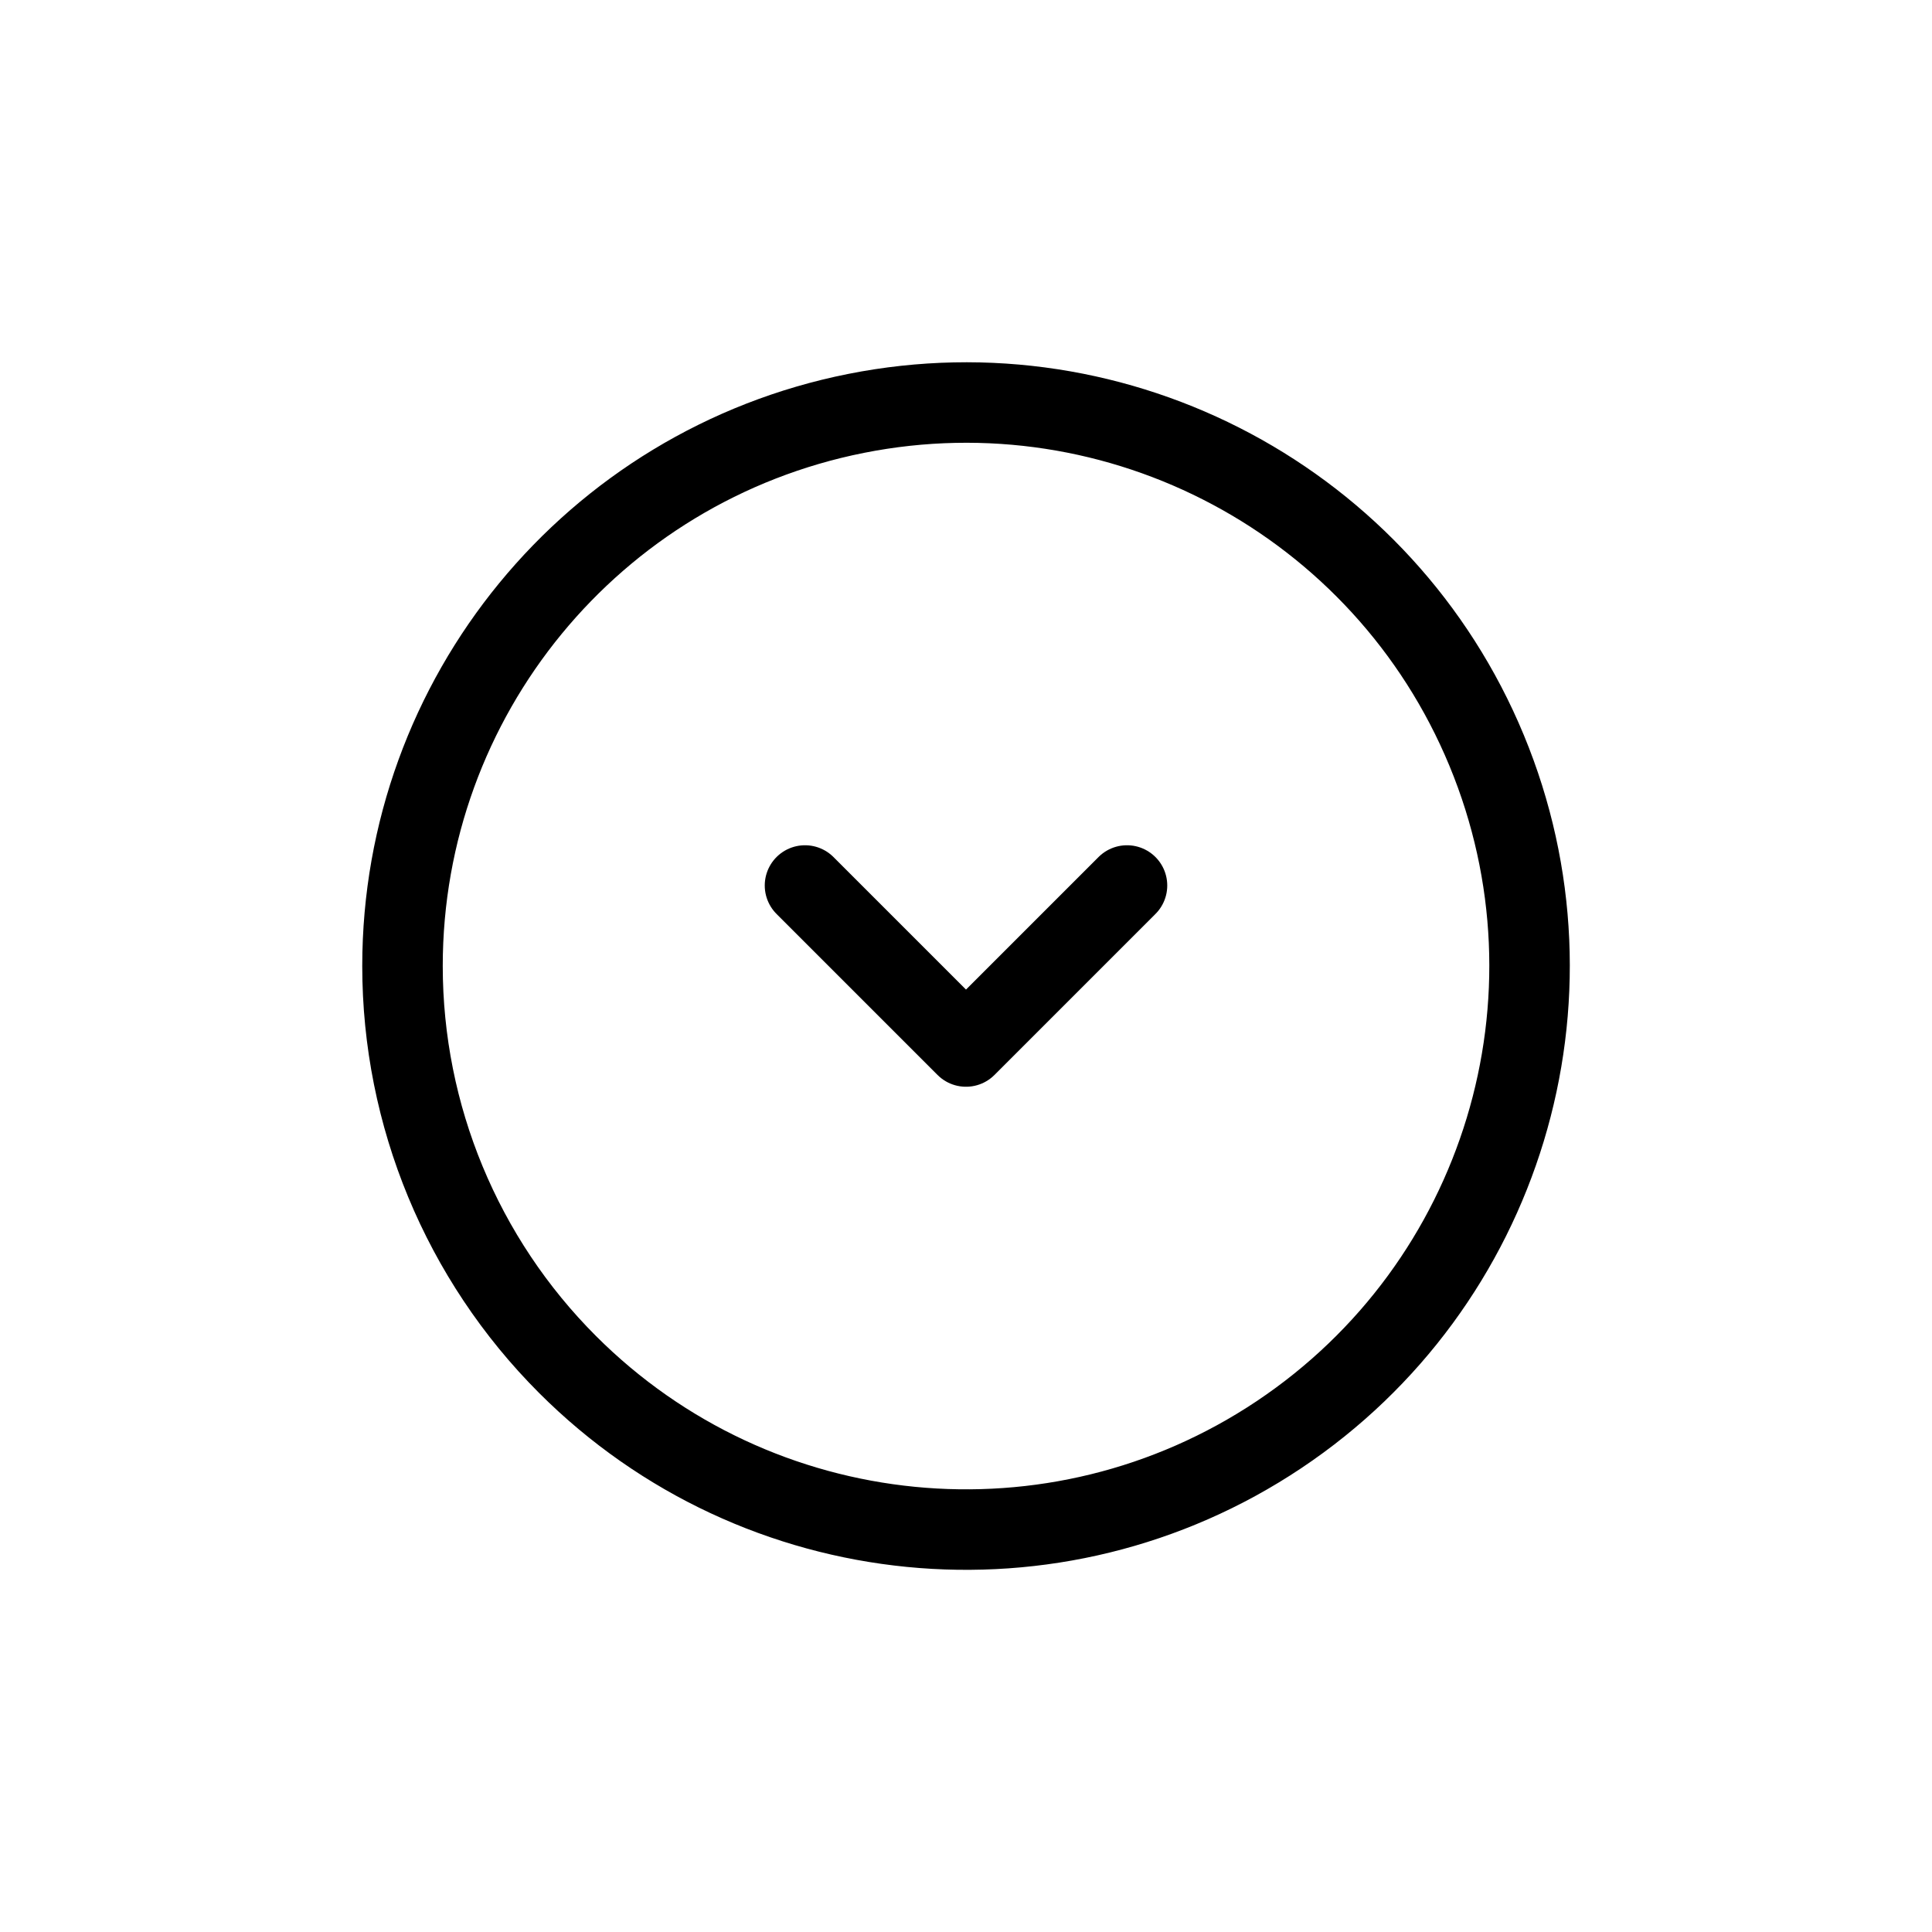 <svg width="36" height="36" viewBox="0 0 36 36" fill="none" xmlns="http://www.w3.org/2000/svg">
<path fill-rule="evenodd" clip-rule="evenodd" d="M7.5 18C7.5 12.991 11.039 8.68 15.952 7.703C20.865 6.726 25.784 9.355 27.701 13.983C29.618 18.611 27.998 23.949 23.833 26.732C19.668 29.515 14.117 28.968 10.575 25.425C8.606 23.456 7.5 20.785 7.5 18Z" stroke="black" stroke-width="1.5" stroke-linecap="round" stroke-linejoin="round"/>
<path d="M21 16.5L18 19.5L15 16.5" stroke="black" stroke-width="1.5" stroke-linecap="round" stroke-linejoin="round"/>
</svg>
